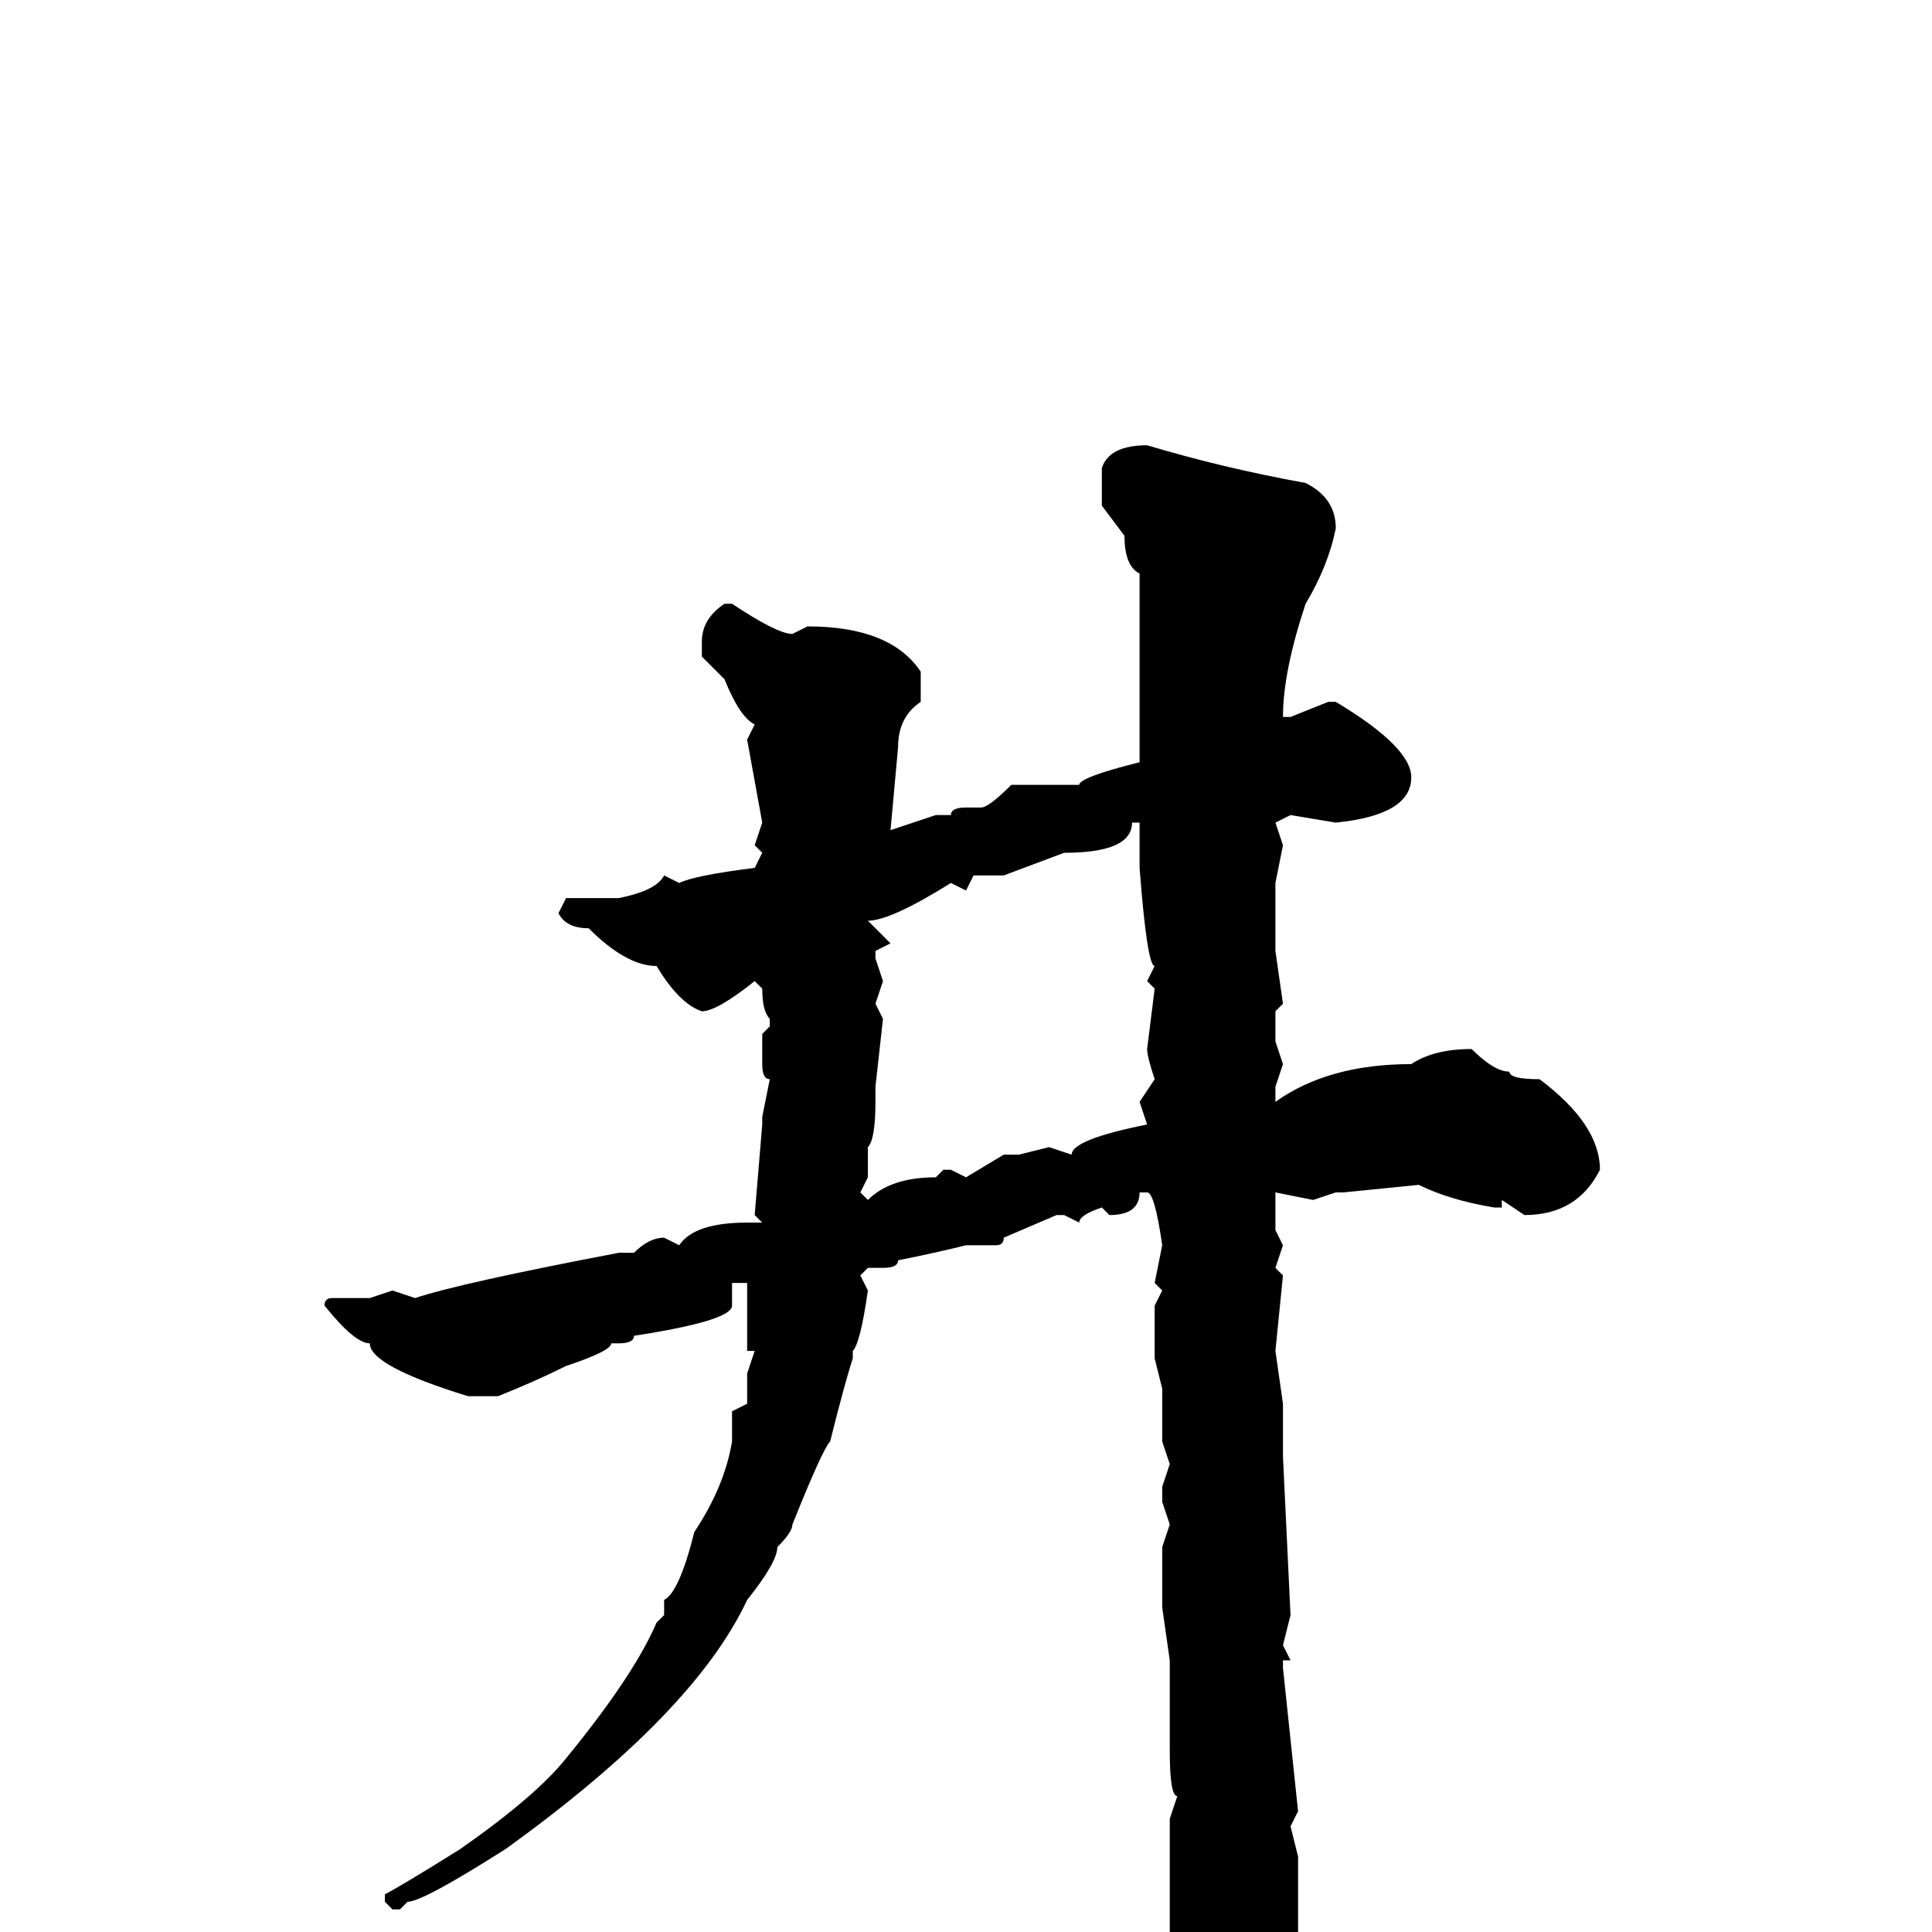 <svg xmlns="http://www.w3.org/2000/svg" viewBox="0 -256 256 256">
	<path fill="#000000" d="M152 -197Q162 -194 173 -192Q177 -190 177 -186Q176 -181 173 -176Q170 -167 170 -161H171L176 -163H177Q187 -157 187 -153Q187 -148 177 -147L171 -148L169 -147L170 -144L169 -139V-137V-135V-133V-130L170 -123L169 -122V-118L170 -115L169 -112V-111V-110Q176 -115 187 -115Q190 -117 195 -117Q198 -114 200 -114Q200 -113 204 -113Q212 -107 212 -101Q209 -95 202 -95L199 -97V-96H198Q192 -97 188 -99L178 -98H177L174 -97L169 -98V-97V-94V-93L170 -91L169 -88L170 -87L169 -77L170 -70V-68V-65V-63L171 -42L170 -38L171 -36H170V-35L172 -16L171 -14L172 -10V-4V0Q168 16 164 16Q163 18 160 21Q157 21 155 10V5L156 3L155 0V-8V-10V-14V-15L156 -18Q155 -18 155 -24V-27V-33V-36L154 -43V-46V-50V-51L155 -54L154 -57V-59L155 -62L154 -65V-72L153 -76V-83L154 -85L153 -86L154 -91Q153 -98 152 -98H151Q151 -95 147 -95L146 -96Q143 -95 143 -94L141 -95H140L133 -92Q133 -91 132 -91H128Q124 -90 119 -89Q119 -88 117 -88H115L114 -87L115 -85Q114 -78 113 -77V-76Q112 -73 110 -65Q109 -64 105 -54Q105 -53 103 -51Q103 -49 99 -44Q92 -29 67 -11Q56 -4 54 -4L53 -3H52L51 -4V-5Q53 -6 61 -11Q71 -18 75 -23Q84 -34 87 -41L88 -42V-44Q90 -45 92 -53Q96 -59 97 -65V-69L99 -70V-73V-74L100 -77H99V-83V-86H97V-83Q97 -81 84 -79Q84 -78 82 -78H81Q81 -77 75 -75Q71 -73 66 -71H62Q49 -75 49 -78Q47 -78 43 -83Q43 -84 44 -84H49L52 -85L55 -84Q61 -86 82 -90H84Q86 -92 88 -92L90 -91Q92 -94 99 -94H100H101L100 -95L101 -107V-108L102 -113Q101 -113 101 -115V-117V-119L102 -120V-121Q101 -122 101 -125L100 -126Q95 -122 93 -122Q90 -123 87 -128Q83 -128 78 -133Q75 -133 74 -135L75 -137H82Q87 -138 88 -140L90 -139Q92 -140 100 -141L101 -143L100 -144L101 -147L99 -158L100 -160Q98 -161 96 -166L93 -169V-171Q93 -174 96 -176H97Q103 -172 105 -172L107 -173Q118 -173 122 -167V-163Q119 -161 119 -157L118 -146L124 -148H126Q126 -149 128 -149H130Q131 -149 134 -152H137H142H143Q143 -153 151 -155V-160V-162V-163V-167V-169V-172V-180Q149 -181 149 -185L146 -189V-194Q147 -197 152 -197ZM150 -147Q150 -143 141 -143L133 -140H129L128 -138L126 -139Q118 -134 115 -134L118 -131L116 -130V-129L117 -126L116 -123L117 -121L116 -112V-110Q116 -105 115 -104V-101V-100L114 -98L115 -97Q118 -100 124 -100L125 -101H126L128 -100L133 -103H135L139 -104L142 -103Q142 -105 152 -107L151 -110L153 -113Q152 -116 152 -117L153 -125L152 -126L153 -128Q152 -128 151 -141V-146V-147Z"/>
</svg>